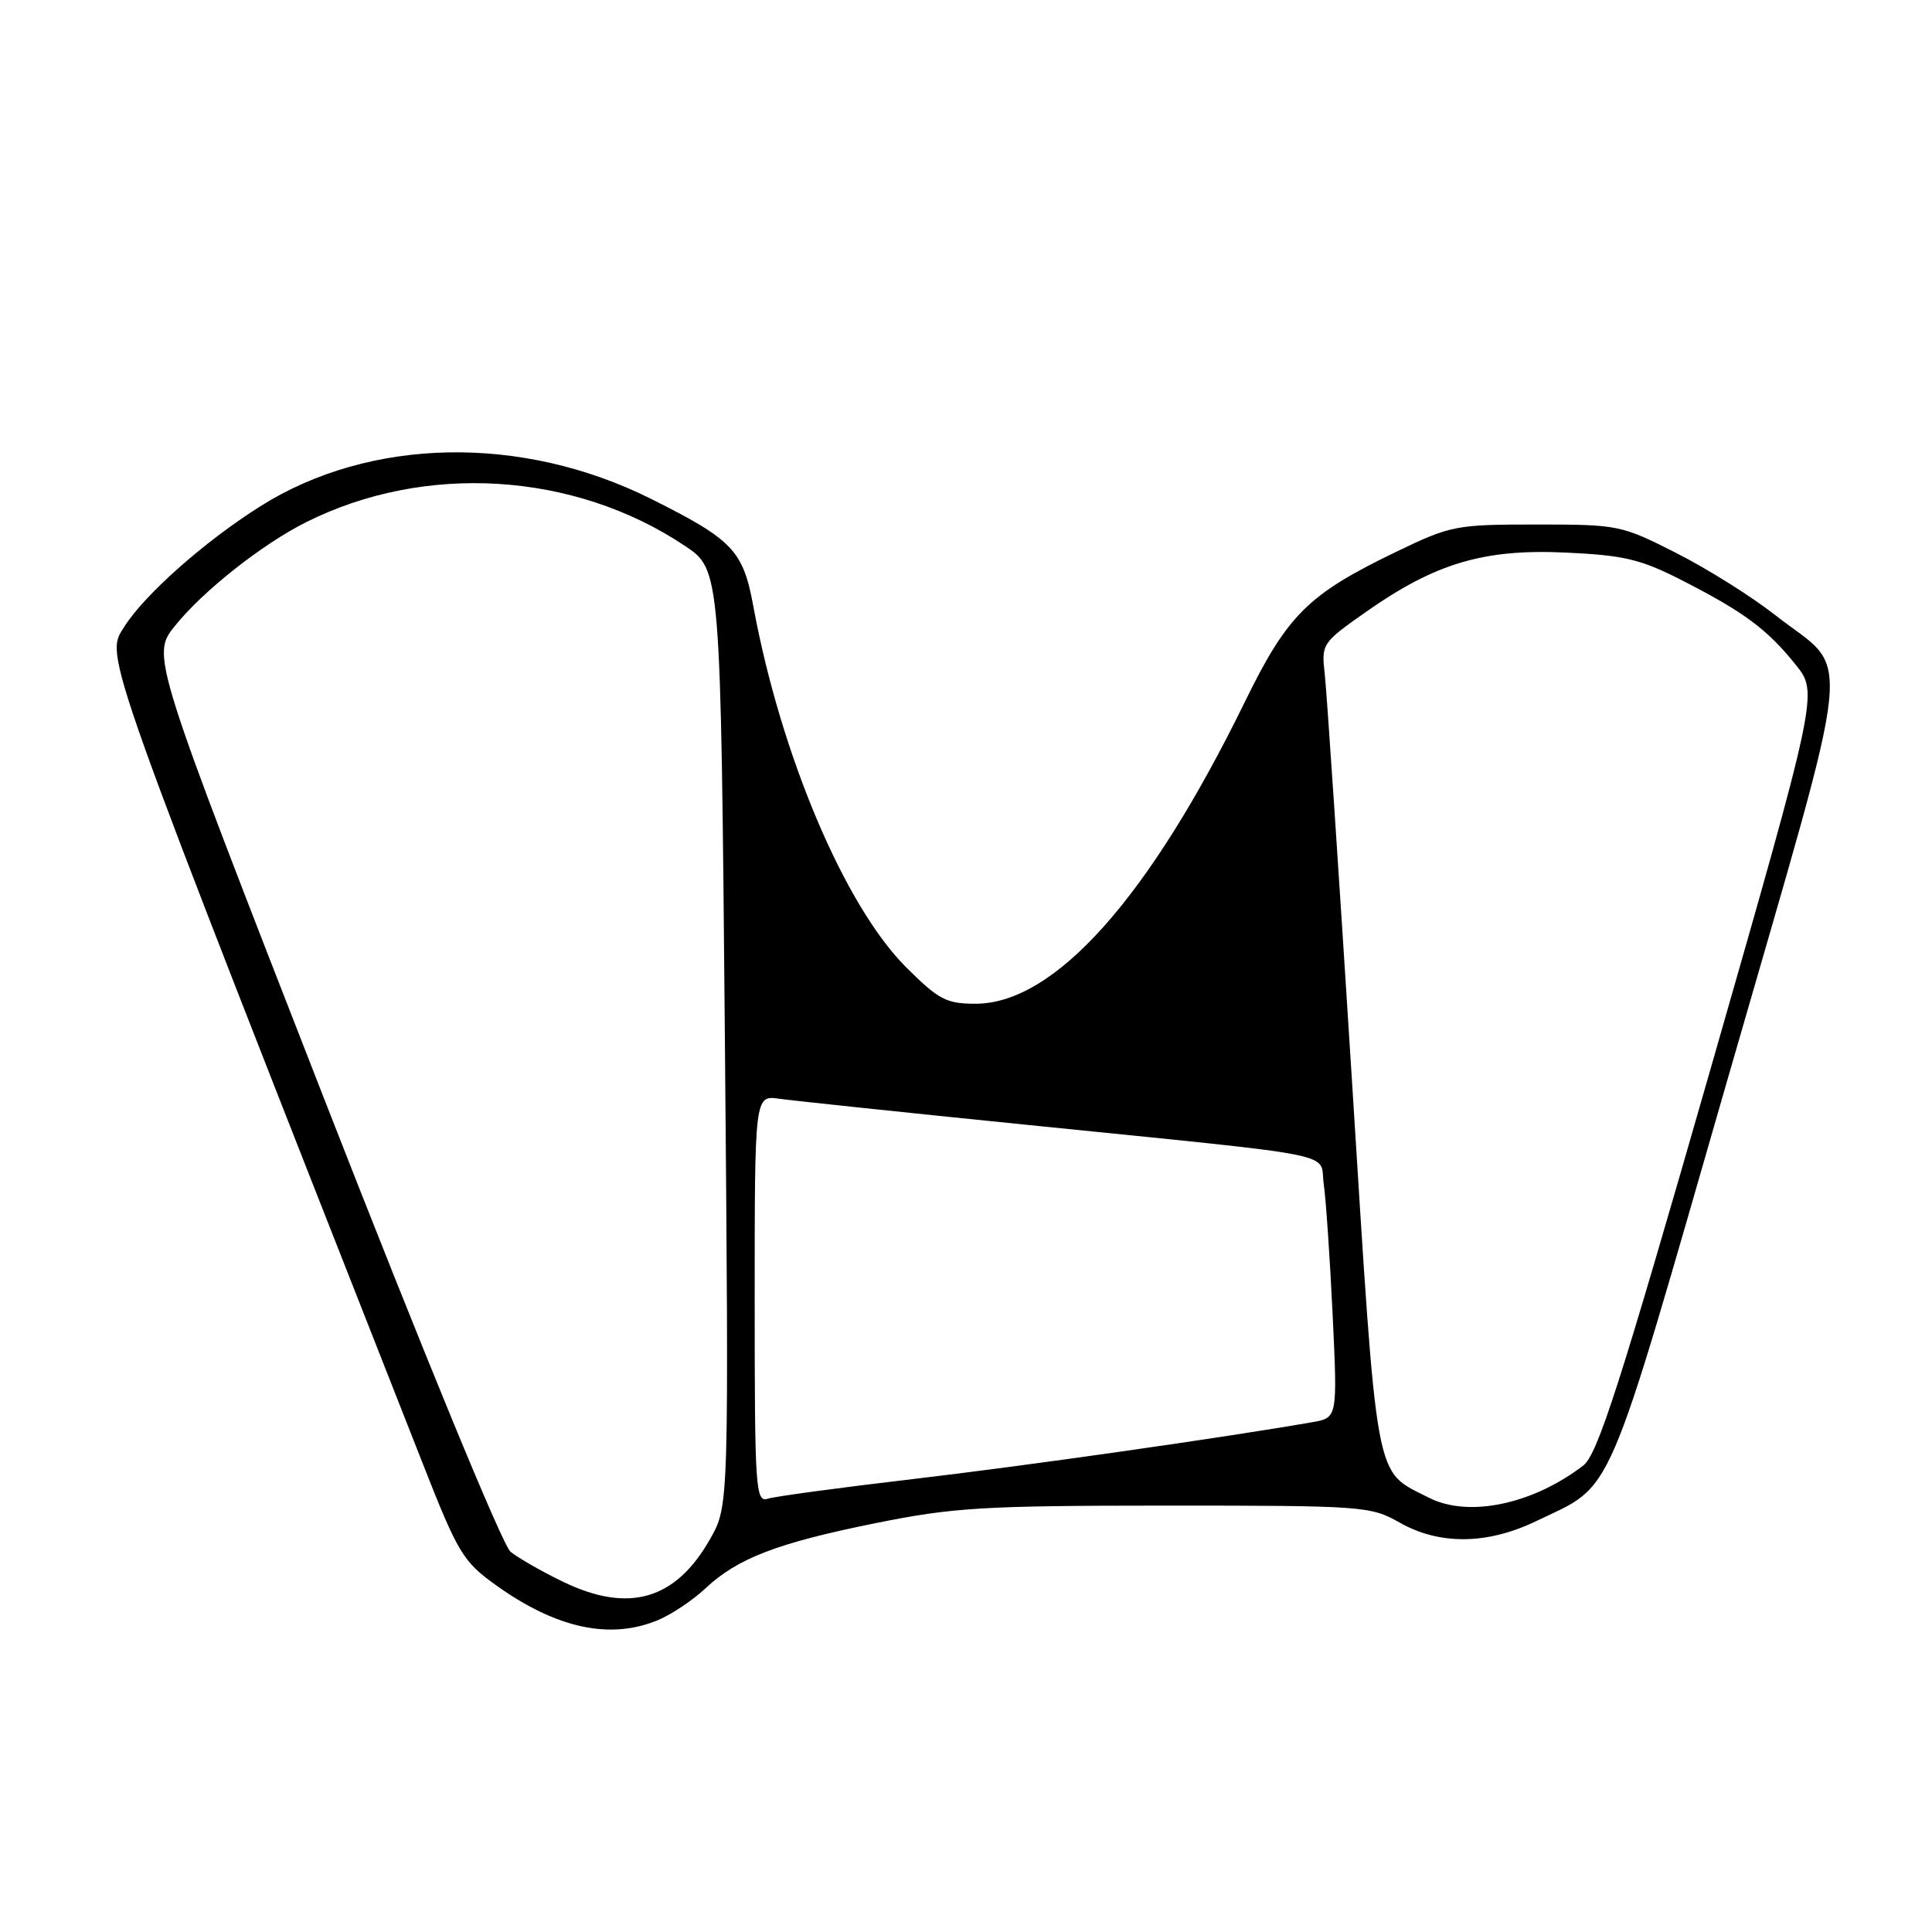 <?xml version="1.0" encoding="UTF-8" standalone="no"?>
<!DOCTYPE svg PUBLIC "-//W3C//DTD SVG 1.1//EN" "http://www.w3.org/Graphics/SVG/1.1/DTD/svg11.dtd" >
<svg xmlns="http://www.w3.org/2000/svg" xmlns:xlink="http://www.w3.org/1999/xlink" version="1.1" viewBox="0 0 256 256">
 <g >
 <path fill="currentColor"
d=" M 87.28 214.63 C 89.05 213.88 91.83 212.01 93.46 210.48 C 97.74 206.47 102.98 204.46 116.00 201.83 C 126.34 199.74 130.23 199.51 154.50 199.50 C 180.66 199.50 181.62 199.57 185.46 201.75 C 190.72 204.74 197.05 204.68 203.50 201.58 C 214.00 196.53 212.47 200.07 229.04 142.57 C 246.06 83.49 245.45 89.52 235.25 81.52 C 232.12 79.06 226.21 75.35 222.12 73.28 C 214.84 69.58 214.43 69.50 203.59 69.50 C 192.90 69.50 192.23 69.63 185.00 73.12 C 173.32 78.75 170.60 81.44 164.93 93.04 C 152.24 119.00 139.74 133.00 129.26 133.00 C 125.38 133.00 124.37 132.46 120.04 128.14 C 111.90 119.99 103.45 100.02 99.82 80.33 C 98.46 72.94 97.11 71.52 86.26 66.10 C 69.13 57.54 49.03 57.92 34.50 67.08 C 27.11 71.74 19.16 78.78 16.46 83.06 C 13.90 87.12 13.06 84.77 56.08 194.09 C 60.67 205.77 61.37 206.93 65.67 210.01 C 73.72 215.80 80.92 217.34 87.28 214.63 Z  M 74.50 209.54 C 71.75 208.21 68.67 206.44 67.65 205.62 C 66.59 204.77 56.04 179.12 42.91 145.49 C 20.03 86.85 20.03 86.85 23.20 82.91 C 26.87 78.33 34.74 72.11 40.53 69.21 C 56.30 61.29 76.07 62.52 90.74 72.32 C 95.50 75.50 95.50 75.50 96.05 137.50 C 96.59 199.50 96.59 199.50 94.13 203.86 C 89.54 212.02 83.29 213.83 74.50 209.54 Z  M 189.35 198.46 C 182.03 194.72 182.57 197.63 179.13 143.00 C 177.41 115.77 175.80 91.64 175.54 89.37 C 175.08 85.29 175.15 85.19 181.07 81.03 C 190.23 74.61 196.65 72.71 207.50 73.22 C 215.23 73.58 217.41 74.10 222.94 76.93 C 231.09 81.10 234.17 83.38 237.93 88.07 C 240.94 91.81 240.94 91.81 226.52 142.12 C 214.64 183.53 211.68 192.74 209.79 194.19 C 203.09 199.34 194.57 201.12 189.35 198.46 Z  M 100.00 172.13 C 100.00 145.13 100.00 145.13 103.25 145.59 C 105.04 145.84 119.78 147.40 136.00 149.04 C 178.85 153.39 174.77 152.58 175.40 156.87 C 175.69 158.87 176.22 166.66 176.58 174.18 C 177.23 187.87 177.23 187.87 173.87 188.45 C 162.06 190.51 135.91 194.23 121.00 195.98 C 111.38 197.11 102.71 198.28 101.75 198.58 C 100.11 199.10 100.00 197.39 100.00 172.13 Z "/>
</g>
</svg>